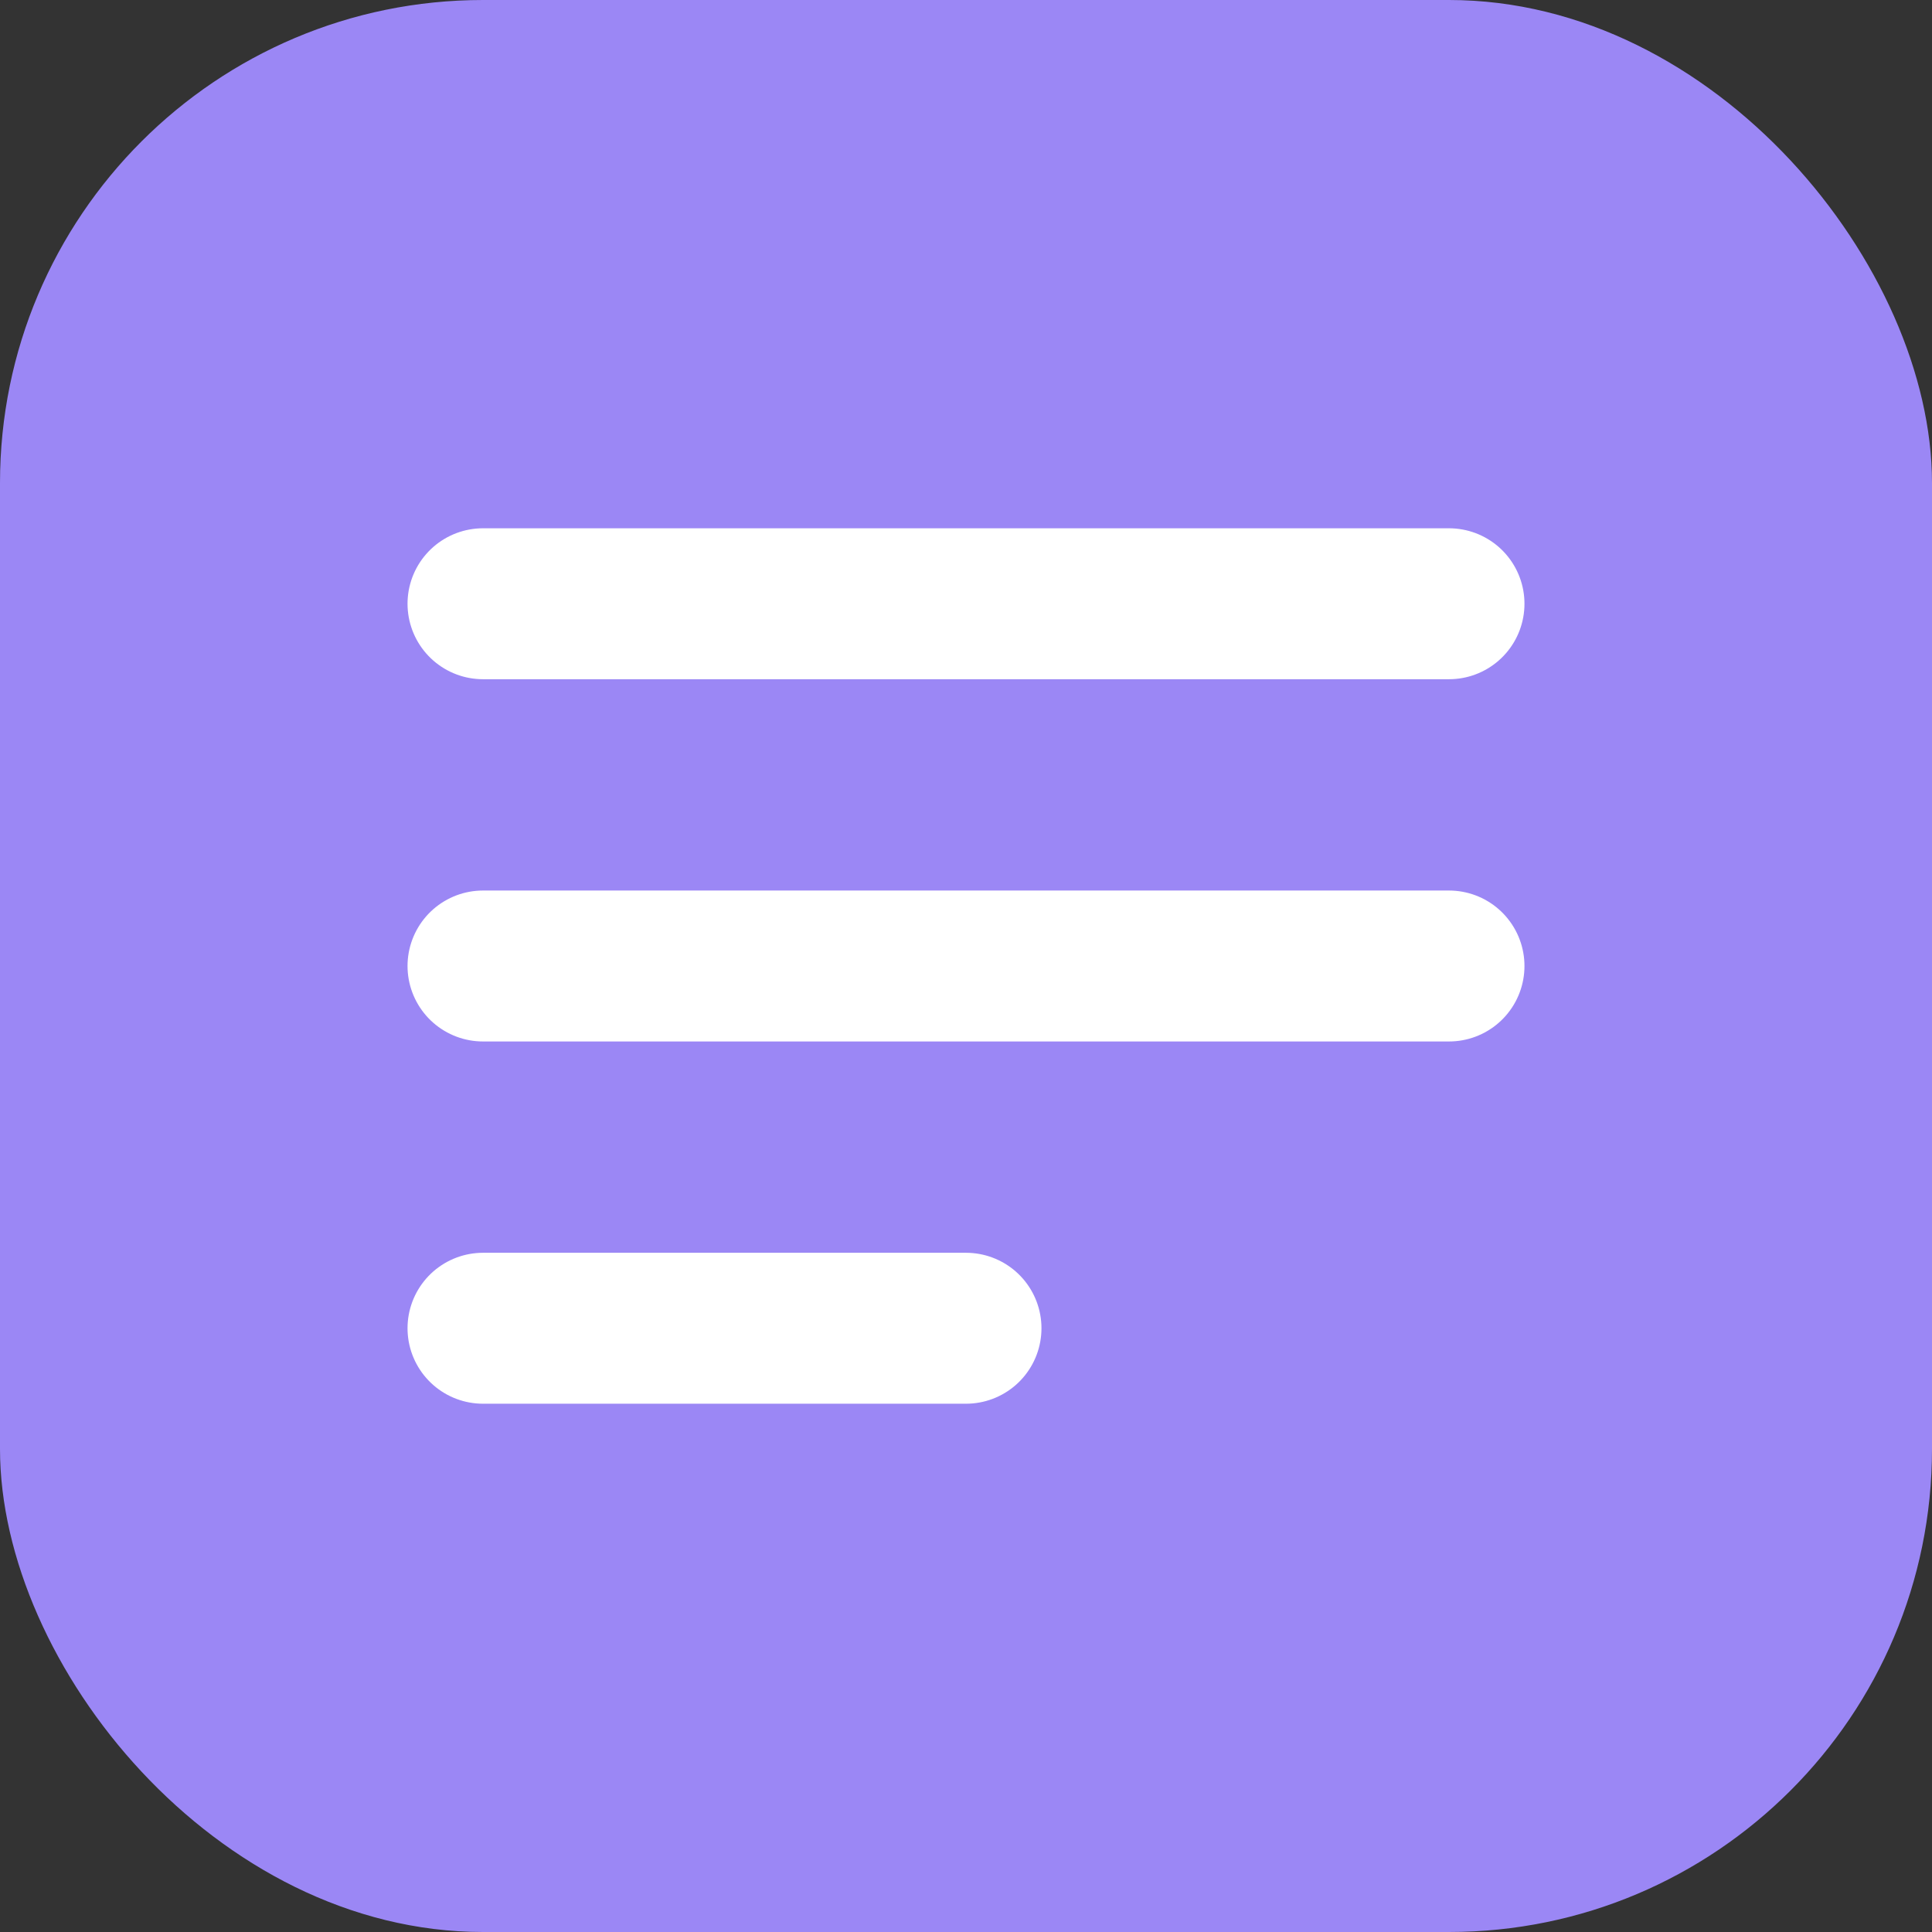 <svg xmlns="http://www.w3.org/2000/svg" width="32" height="32" viewBox="0 0 32 32" fill="none">
  <rect x="0" y="0" width="32" height="32" fill="#333333" stroke="none"/>
  <rect width="32" height="32" rx="8" fill="#9b87f5"/>
  <path d="M8 10H24M8 16H24M8 22H16" stroke="white" stroke-width="2.5" stroke-linecap="round" stroke-linejoin="round"/>
</svg>
